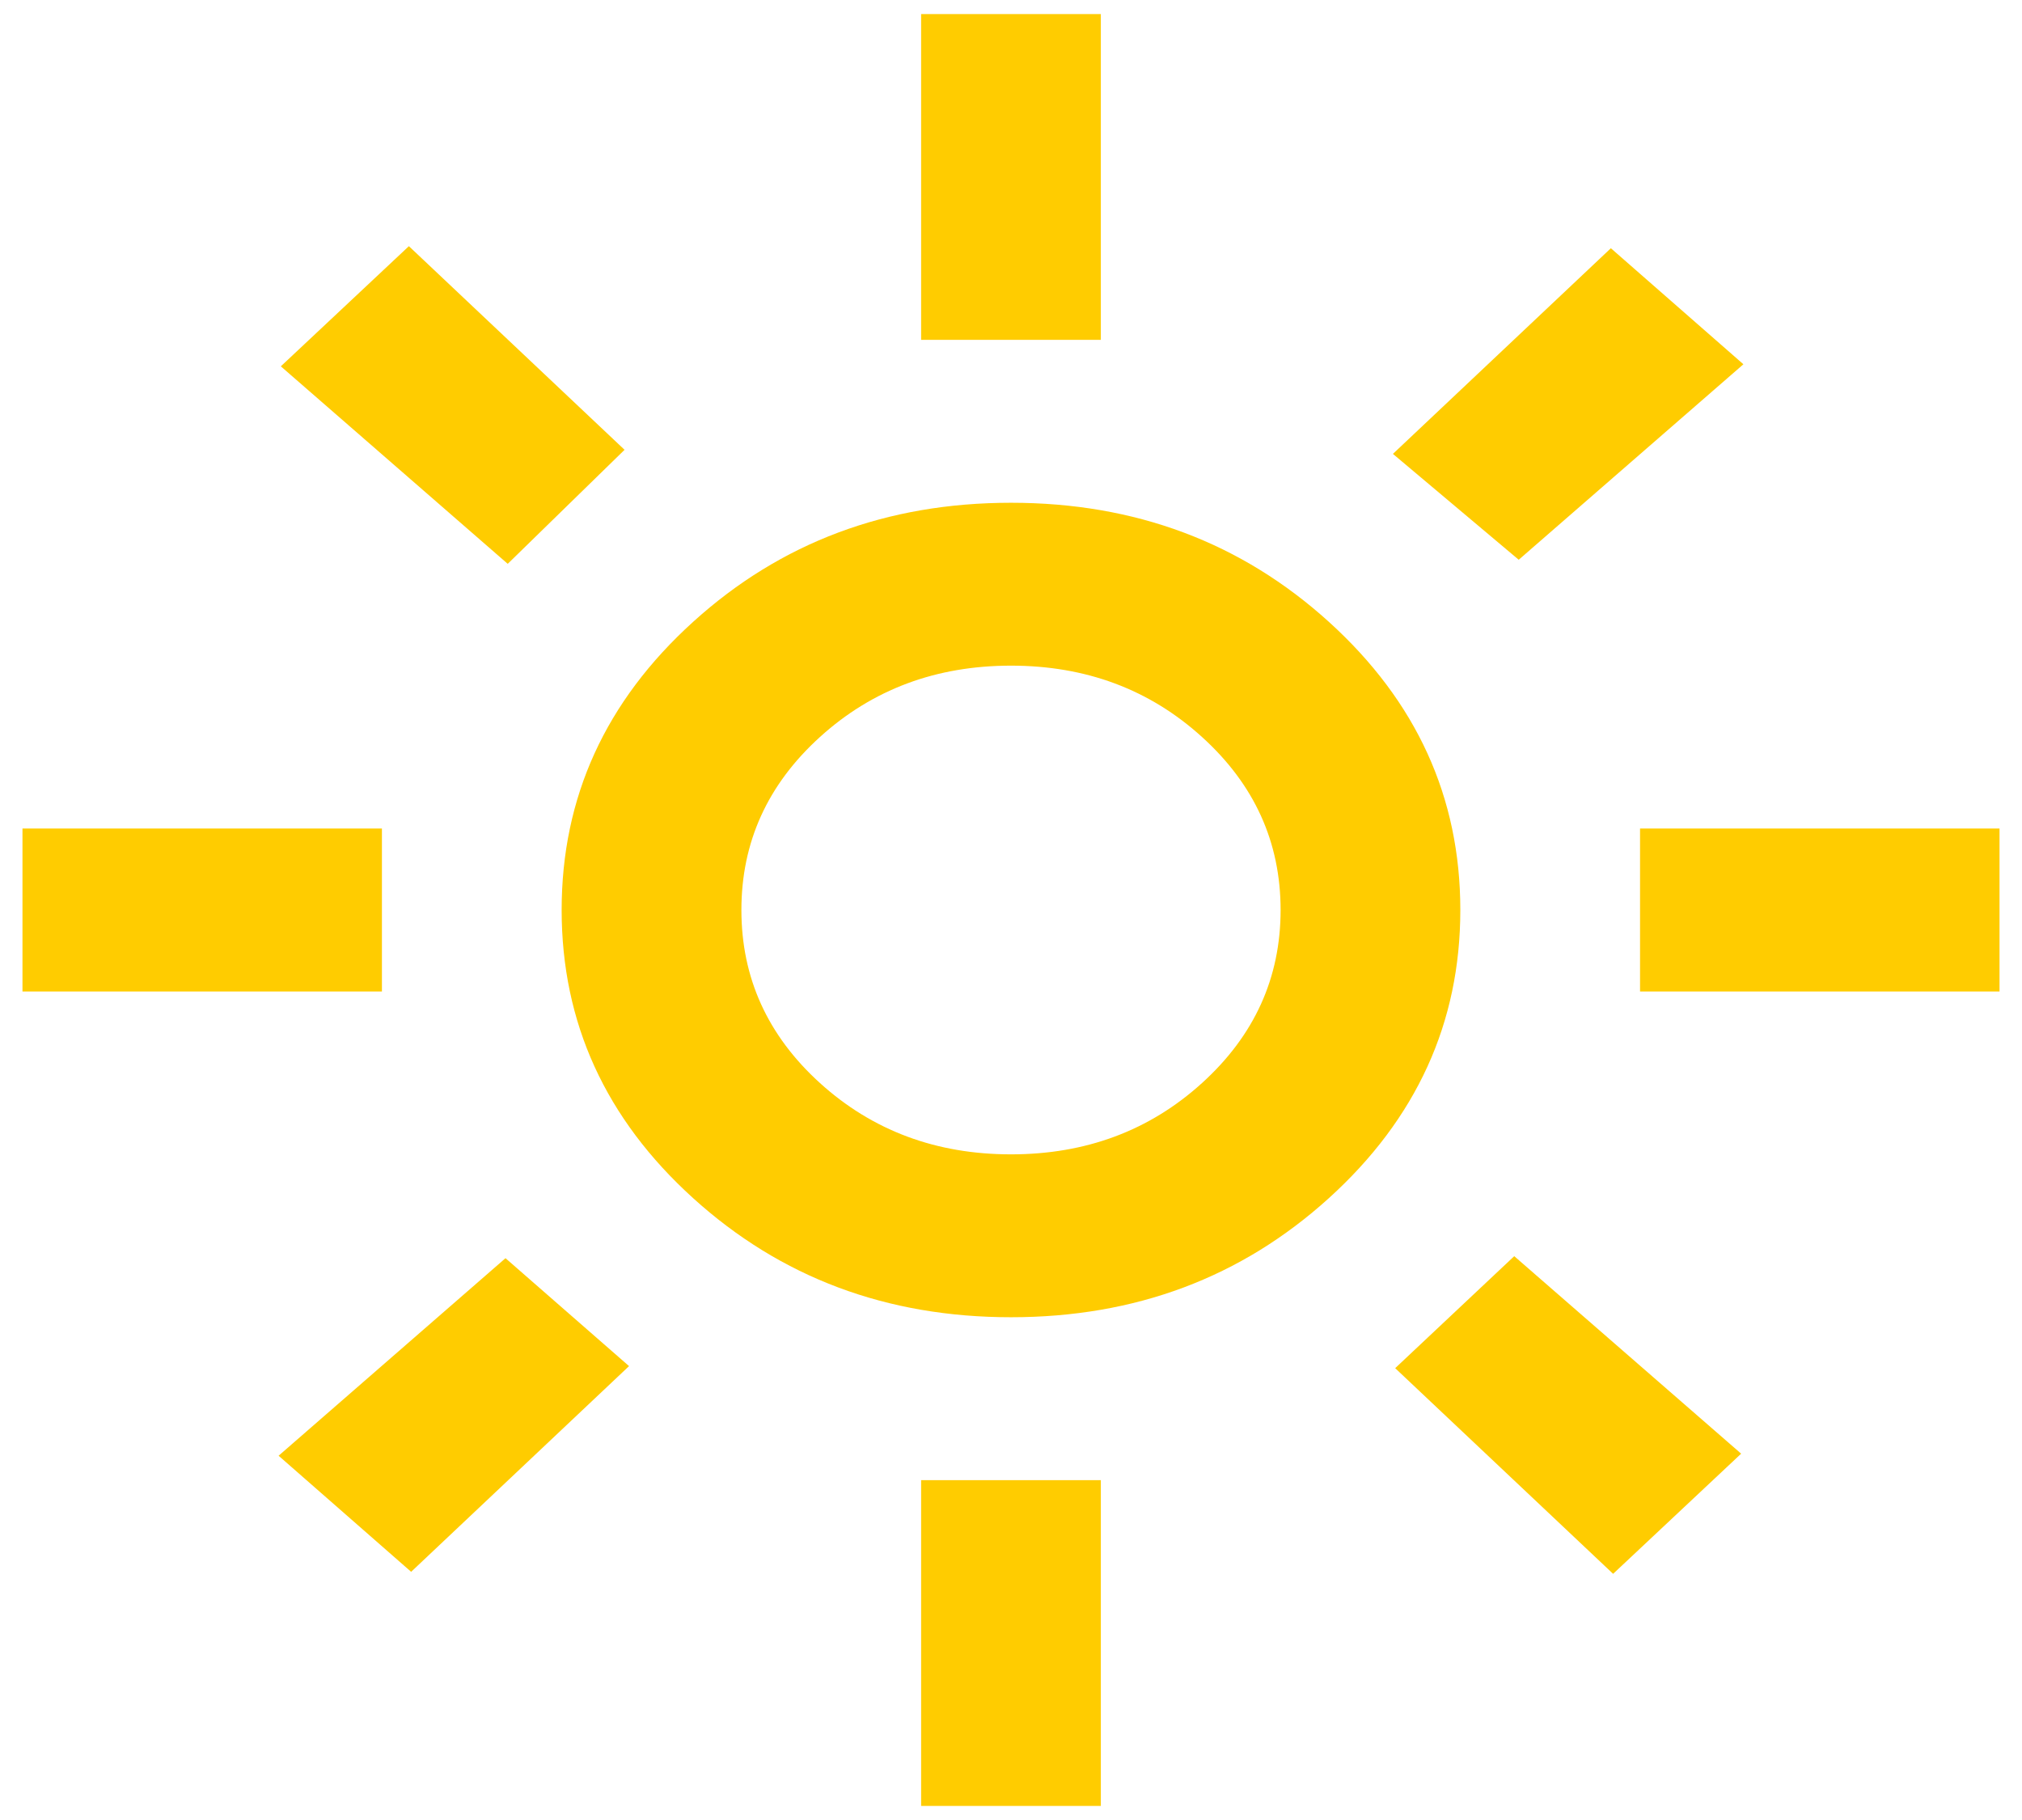 <svg width="60" height="54" viewBox="0 0 60 54" fill="none" xmlns="http://www.w3.org/2000/svg">
<path d="M30 34.25C32.222 34.25 34.111 33.545 35.666 32.136C37.222 30.726 38 29.014 38 27C38 24.986 37.222 23.274 35.666 21.865C34.111 20.455 32.222 19.75 30 19.75C27.778 19.75 25.889 20.455 24.333 21.865C22.778 23.274 22 24.986 22 27C22 29.014 22.778 30.726 24.333 32.136C25.889 33.545 27.778 34.25 30 34.25ZM30 39.083C26.311 39.083 23.166 37.905 20.567 35.549C17.966 33.193 16.666 30.343 16.666 27C16.666 23.657 17.966 20.807 20.567 18.451C23.166 16.095 26.311 14.917 30 14.917C33.689 14.917 36.833 16.095 39.433 18.451C42.033 20.807 43.333 23.657 43.333 27C43.333 30.343 42.033 33.193 39.433 35.549C36.833 37.905 33.689 39.083 30 39.083ZM11.333 29.417H0.667V24.583H11.333V29.417ZM59.333 29.417H48.666V24.583H59.333V29.417ZM27.333 10.083V0.417H32.666V10.083H27.333ZM27.333 53.583V43.917H32.666V53.583H27.333ZM15.066 16.729L8.333 10.869L12.133 7.304L18.533 13.346L15.066 16.729ZM47.867 46.696L41.4 40.594L44.933 37.271L51.666 43.131L47.867 46.696ZM41.333 13.467L47.8 7.365L51.733 10.808L45.066 16.608L41.333 13.467ZM8.267 43.192L15 37.331L18.666 40.533L12.2 46.636L8.267 43.192Z" fill="#FFCC00"/>
</svg>
